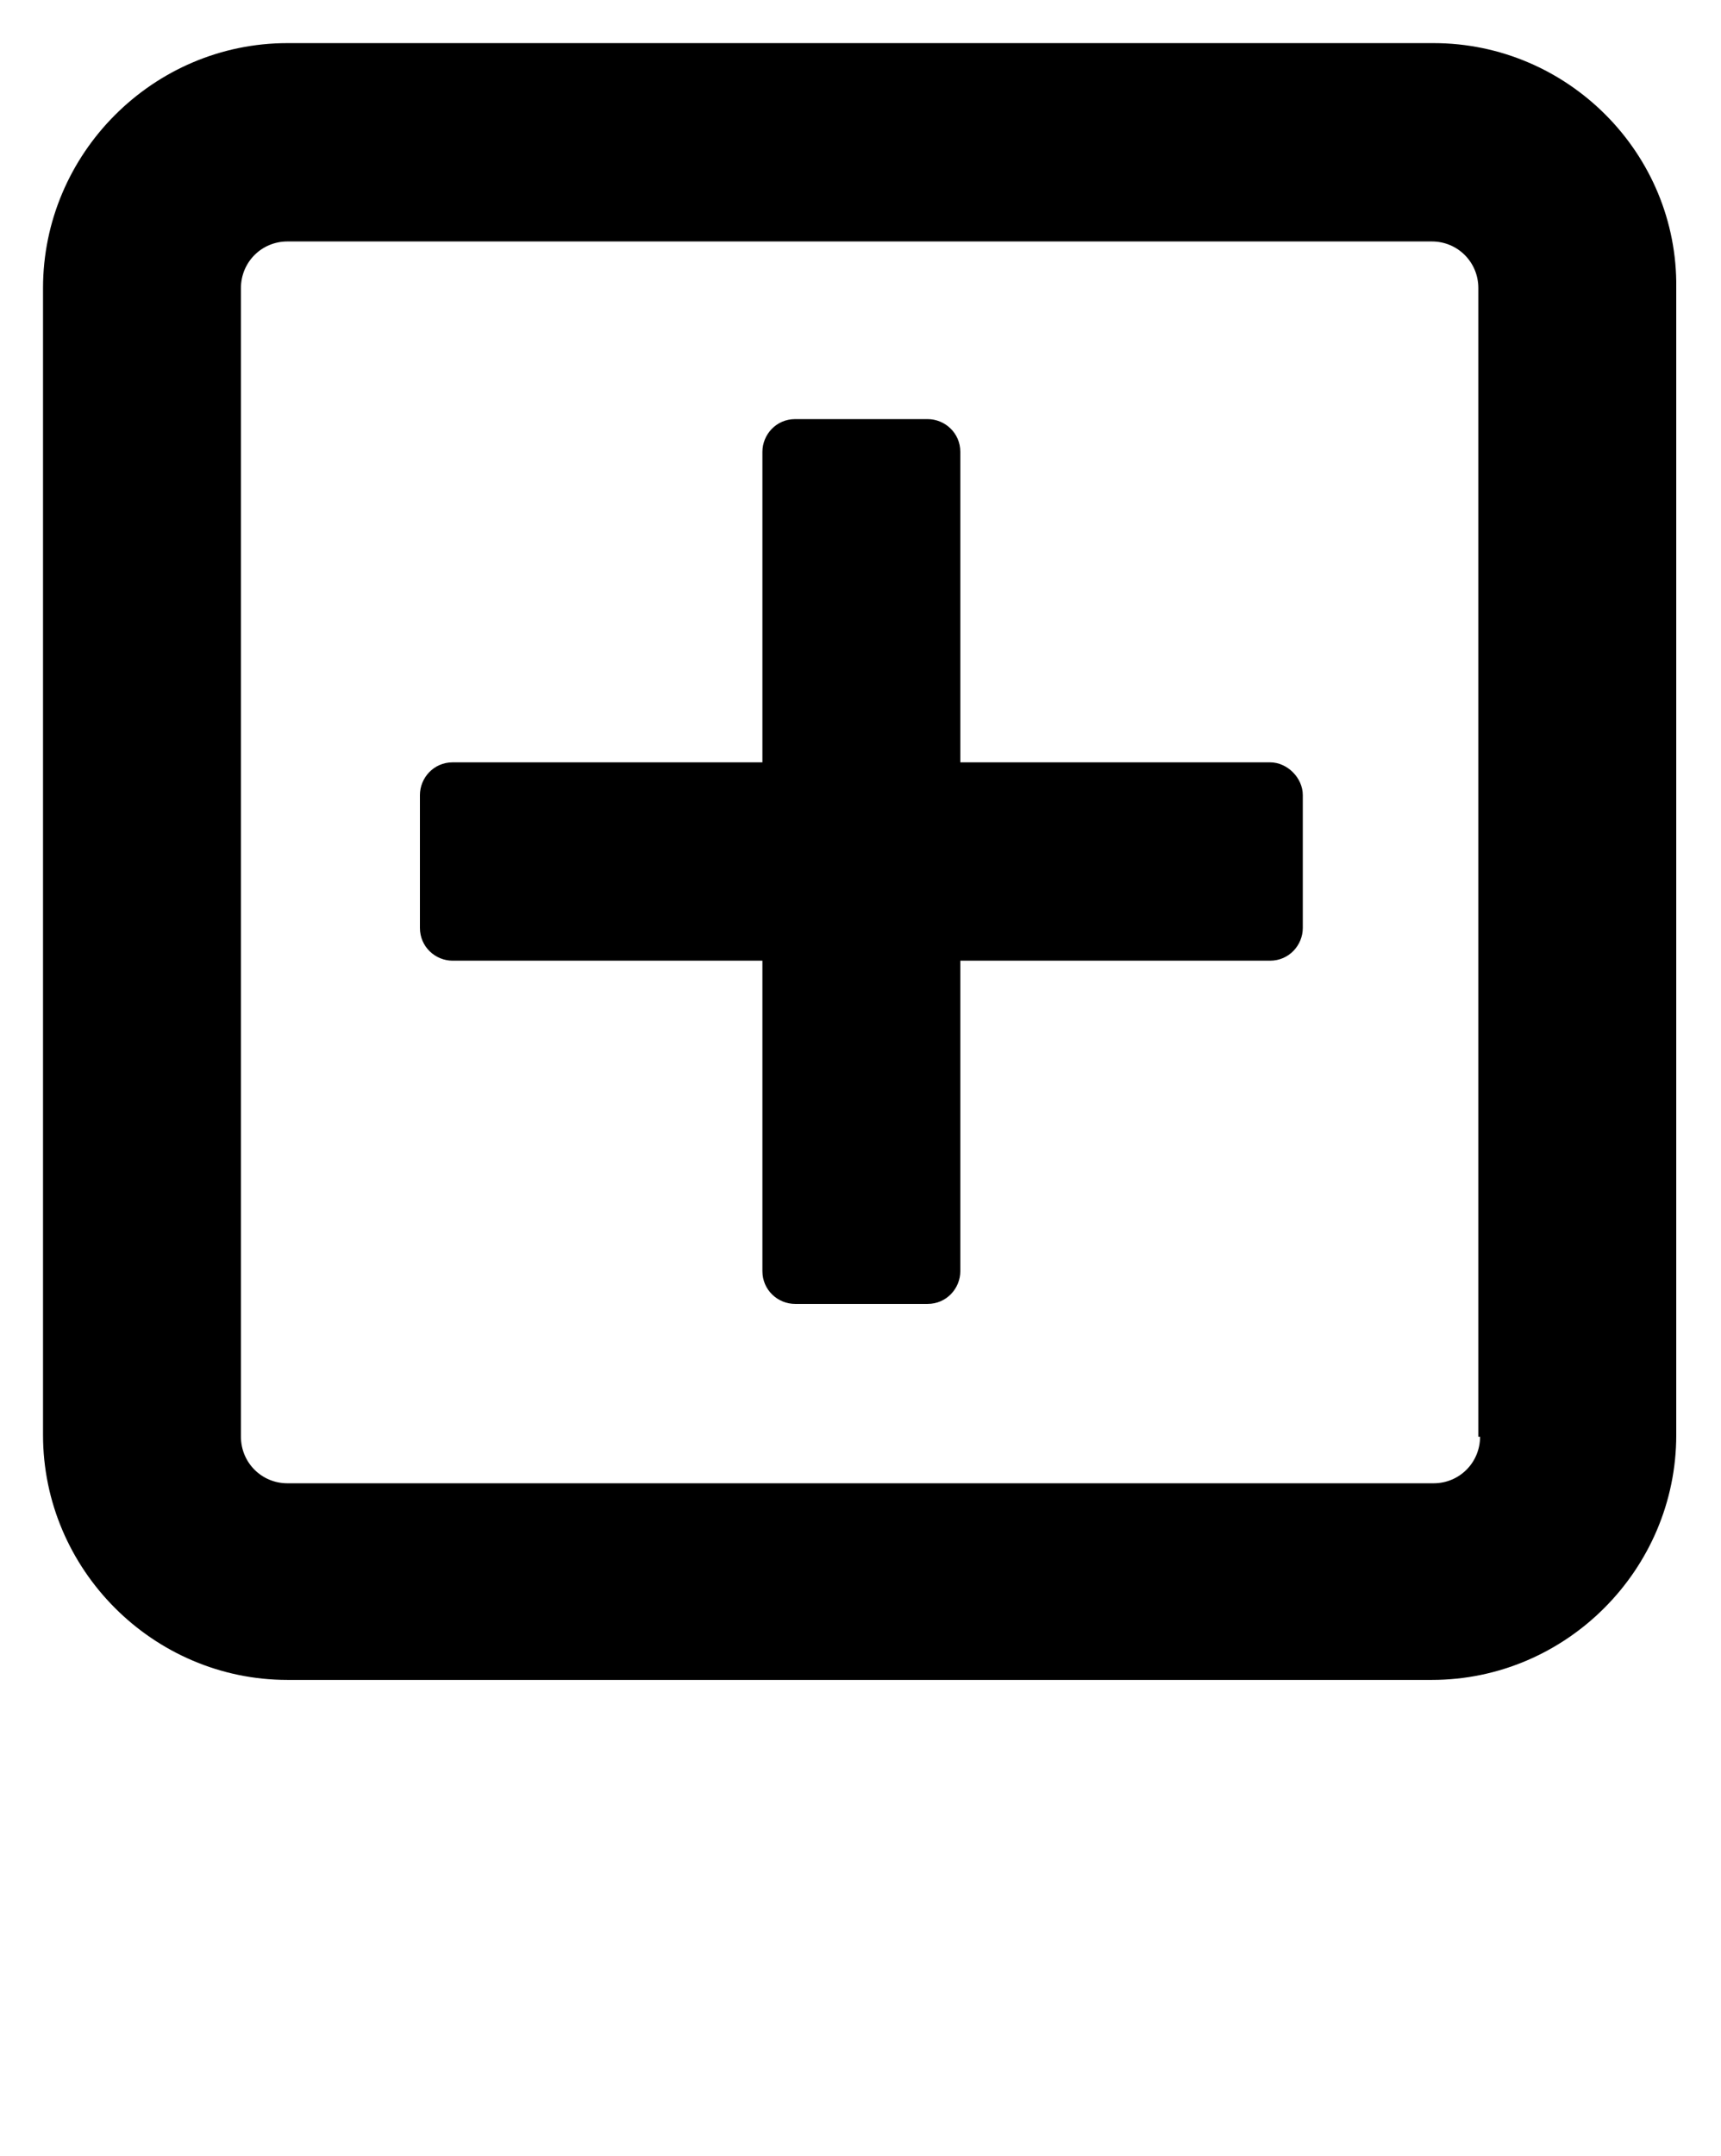 <svg width="254" height="318" viewBox="0 0 254 318" fill="none" xmlns="http://www.w3.org/2000/svg">
<path d="M187.452 112.445H141.732V66.653C141.732 63.854 139.446 61.819 136.906 61.819H117.348C114.554 61.819 112.522 64.109 112.522 66.653V112.445H66.802C64.008 112.445 61.976 114.734 61.976 117.278V136.867C61.976 139.666 64.262 141.701 66.802 141.701H112.522V187.493C112.522 190.291 114.808 192.326 117.348 192.326H136.906C139.7 192.326 141.732 190.037 141.732 187.493V141.701H187.452C190.246 141.701 192.278 139.411 192.278 136.867V117.278C192.278 114.734 189.992 112.445 187.452 112.445Z" fill="black"/>
<path d="M211.582 6.36H42.418C22.606 6.36 6.35 22.642 6.35 42.485V211.661C6.35 231.504 22.606 247.786 42.418 247.786H211.328C231.14 247.786 247.396 231.504 247.396 211.661V42.485C247.65 22.642 231.394 6.36 211.582 6.36ZM218.44 211.915C218.44 215.731 215.392 218.784 211.582 218.784H42.418C38.608 218.784 35.56 215.731 35.56 211.915V42.485C35.56 38.669 38.608 35.616 42.418 35.616H211.328C215.138 35.616 218.186 38.669 218.186 42.485V211.915H218.44Z" fill="black"/>
</svg>

